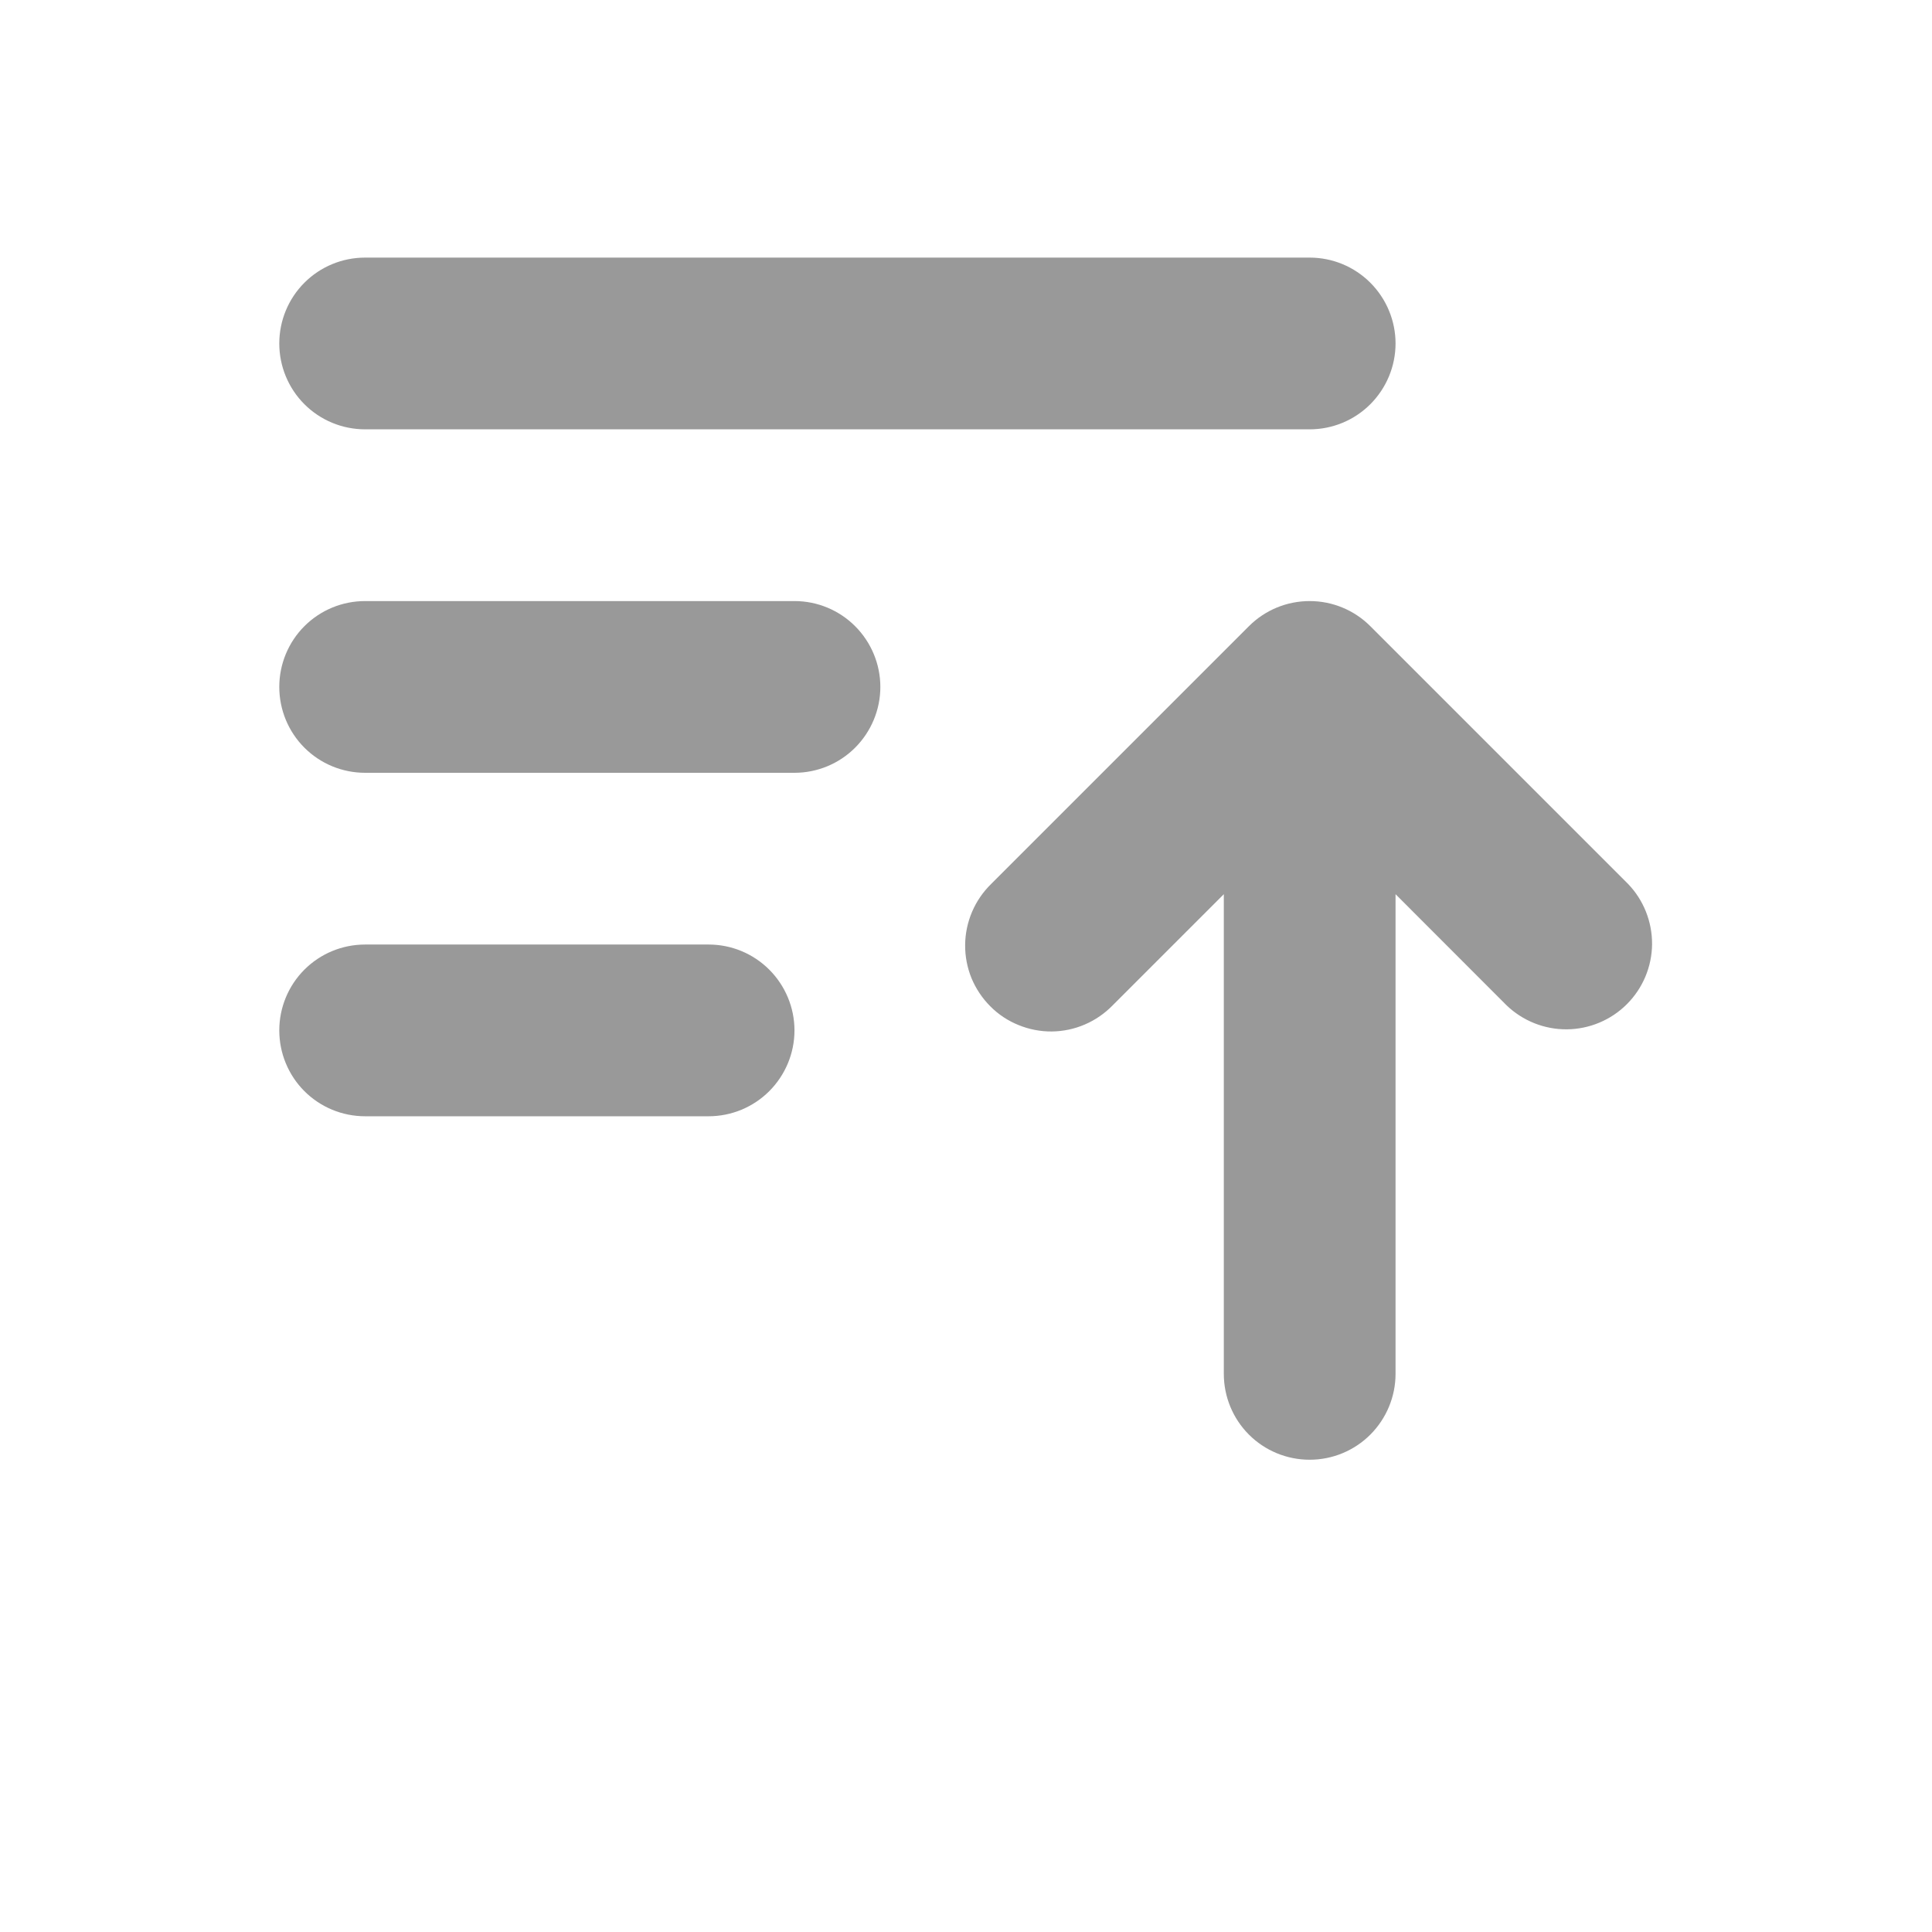 <svg width="18" height="18" viewBox="0 0 18 18" fill="none" xmlns="http://www.w3.org/2000/svg">
<path d="M3.402 2.4C3.189 2.4 2.986 2.484 2.836 2.634C2.686 2.784 2.602 2.988 2.602 3.2C2.602 3.412 2.686 3.616 2.836 3.766C2.986 3.916 3.189 4 3.402 4H12.202C12.414 4 12.617 3.916 12.767 3.766C12.917 3.616 13.002 3.412 13.002 3.2C13.002 2.988 12.917 2.784 12.767 2.634C12.617 2.484 12.414 2.4 12.202 2.4H3.402ZM3.402 5.6C3.189 5.6 2.986 5.684 2.836 5.834C2.686 5.984 2.602 6.188 2.602 6.4C2.602 6.612 2.686 6.816 2.836 6.966C2.986 7.116 3.189 7.2 3.402 7.2H7.402C7.614 7.2 7.817 7.116 7.967 6.966C8.117 6.816 8.202 6.612 8.202 6.4C8.202 6.188 8.117 5.984 7.967 5.834C7.817 5.684 7.614 5.6 7.402 5.6H3.402ZM3.402 8.8C3.189 8.8 2.986 8.884 2.836 9.034C2.686 9.184 2.602 9.388 2.602 9.6C2.602 9.812 2.686 10.016 2.836 10.166C2.986 10.316 3.189 10.4 3.402 10.4H6.602C6.814 10.4 7.017 10.316 7.167 10.166C7.317 10.016 7.402 9.812 7.402 9.6C7.402 9.388 7.317 9.184 7.167 9.034C7.017 8.884 6.814 8.8 6.602 8.8H3.402ZM11.402 12.8C11.402 13.012 11.486 13.216 11.636 13.366C11.786 13.516 11.989 13.6 12.202 13.6C12.414 13.6 12.617 13.516 12.767 13.366C12.917 13.216 13.002 13.012 13.002 12.8V8.331L14.036 9.366C14.187 9.511 14.389 9.592 14.599 9.59C14.808 9.588 15.009 9.504 15.157 9.356C15.306 9.207 15.39 9.007 15.392 8.797C15.393 8.587 15.313 8.385 15.167 8.234L12.767 5.834C12.617 5.684 12.414 5.6 12.202 5.6C11.989 5.6 11.786 5.684 11.636 5.834L9.236 8.234C9.16 8.308 9.099 8.396 9.057 8.494C9.015 8.592 8.993 8.697 8.992 8.803C8.991 8.909 9.011 9.014 9.051 9.113C9.092 9.211 9.151 9.3 9.226 9.375C9.301 9.451 9.39 9.51 9.489 9.55C9.587 9.59 9.692 9.611 9.799 9.61C9.905 9.609 10.01 9.587 10.107 9.545C10.205 9.503 10.293 9.442 10.367 9.366L11.402 8.331V12.8Z" fill="#999999"/>
</svg>
